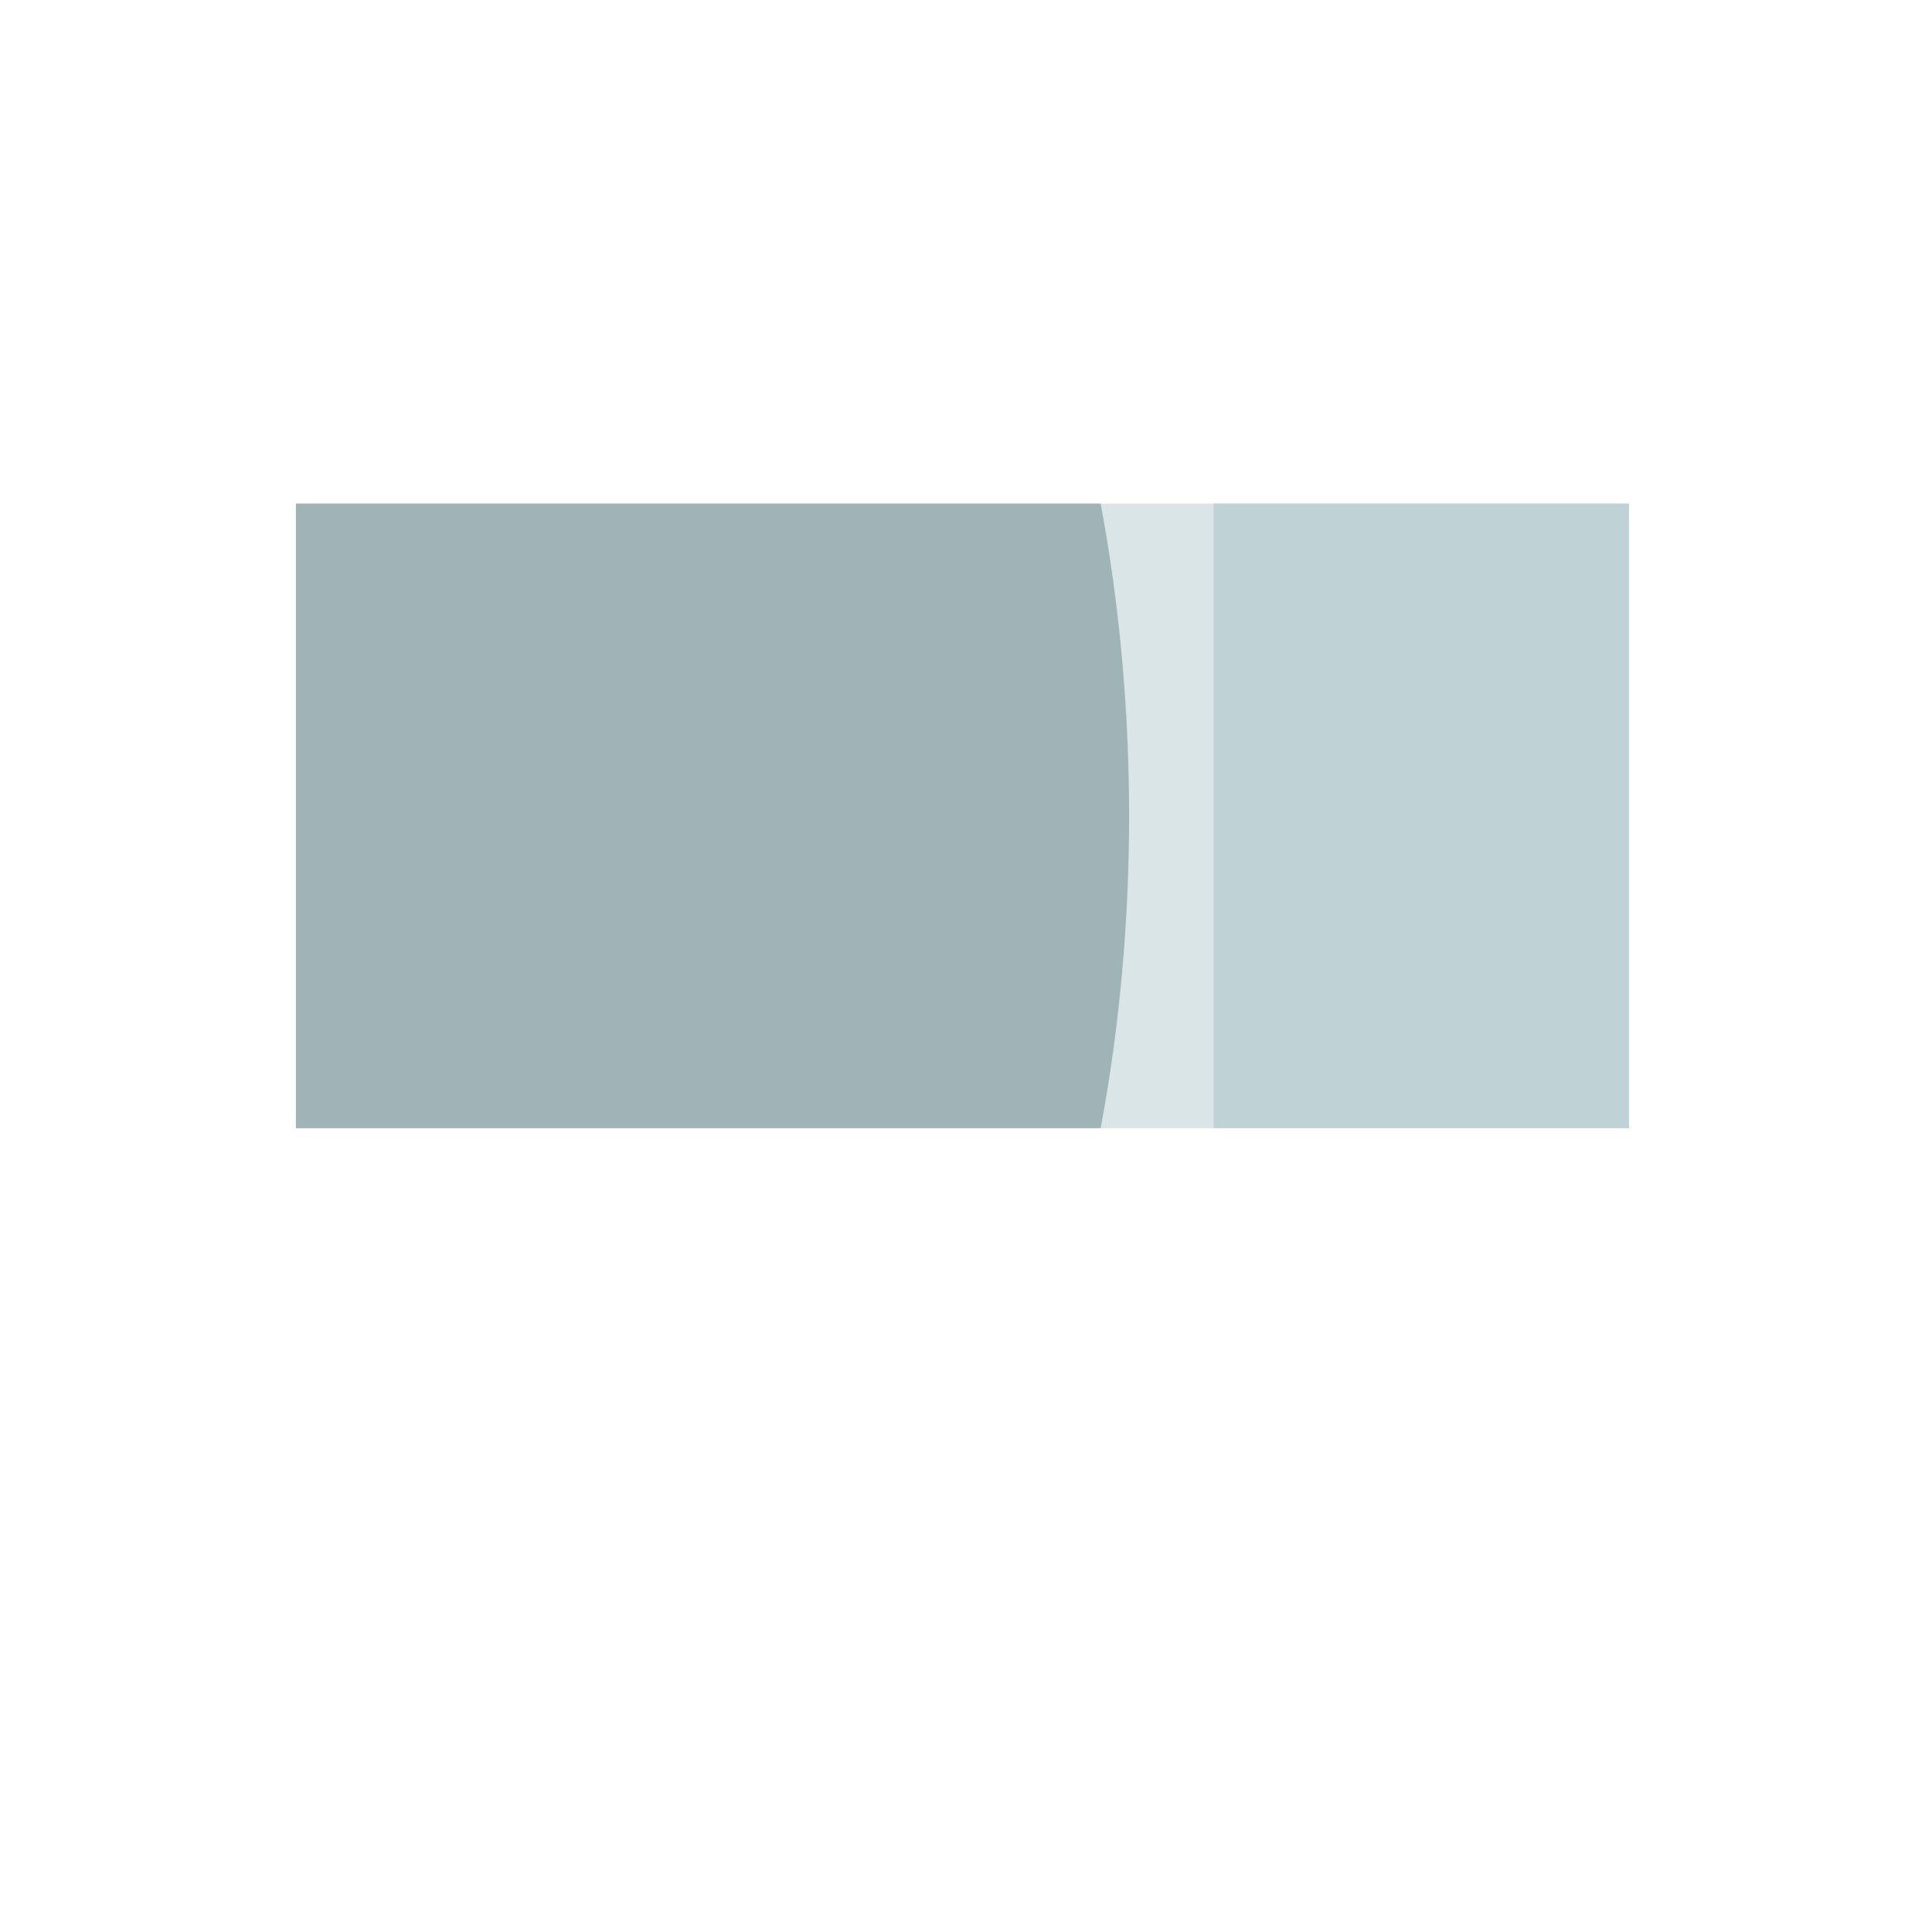<?xml version="1.0" encoding="UTF-8" standalone="no" ?>
<!DOCTYPE svg PUBLIC "-//W3C//DTD SVG 1.1//EN" "http://www.w3.org/Graphics/SVG/1.1/DTD/svg11.dtd">
<svg xmlns="http://www.w3.org/2000/svg" xmlns:xlink="http://www.w3.org/1999/xlink" version="1.1" width="1080" height="1080" viewBox="0 0 1080 1080" xml:space="preserve">
<desc>Created with Fabric.js 5.2.4</desc>
<defs>
</defs>
<g transform="matrix(1 0 0 1 540 540)" id="2a01161b-341e-4e4d-872c-67cfb922b40e"  >
<rect style="stroke: none; stroke-width: 1; stroke-dasharray: none; stroke-linecap: butt; stroke-dashoffset: 0; stroke-linejoin: miter; stroke-miterlimit: 4; fill: rgb(255,255,255); fill-rule: nonzero; opacity: 1; visibility: hidden;" vector-effect="non-scaling-stroke"  x="-540" y="-540" rx="0" ry="0" width="1080" height="1080" />
</g>
<g transform="matrix(1 0 0 1 540 540)" id="312df335-5f94-44f4-907c-366e1316c007"  >
</g>
<g transform="matrix(1.35 0 0 2.53 538.02 456.09)"  >
<g style="" vector-effect="non-scaling-stroke"   >
		<g transform="matrix(1 0 0 1 0 0)"  >
<path style="stroke: none; stroke-width: 1; stroke-dasharray: none; stroke-linecap: butt; stroke-dashoffset: 0; stroke-linejoin: miter; stroke-miterlimit: 4; fill: none; fill-rule: nonzero; opacity: 1;" vector-effect="non-scaling-stroke"  transform=" translate(-276, -69)" d="M 0 0 L 552 0 L 552 138 L 0 138 z" stroke-linecap="round" />
</g>
		<g transform="matrix(1 0 0 1 0 0)"  >
<path style="stroke: none; stroke-width: 1; stroke-dasharray: none; stroke-linecap: butt; stroke-dashoffset: 0; stroke-linejoin: miter; stroke-miterlimit: 4; fill: rgb(217,229,231); fill-rule: nonzero; opacity: 1;" vector-effect="non-scaling-stroke"  transform=" translate(-276, -69)" d="M 0 0 L 552 0 L 552 138 L 0 138 z" stroke-linecap="round" />
</g>
		<g transform="matrix(1 0 0 1 190 0)"  >
<path style="stroke: none; stroke-width: 1; stroke-dasharray: none; stroke-linecap: butt; stroke-dashoffset: 0; stroke-linejoin: miter; stroke-miterlimit: 4; fill: rgb(191,211,214); fill-rule: nonzero; opacity: 1;" vector-effect="non-scaling-stroke"  transform=" translate(-466, -69)" d="M 380 0 L 552 0 L 552 138 L 380 138 z" stroke-linecap="round" />
</g>
		<g transform="matrix(1 0 0 1 -103.5 0)"  >
<path style="stroke: none; stroke-width: 1; stroke-dasharray: none; stroke-linecap: butt; stroke-dashoffset: 0; stroke-linejoin: miter; stroke-miterlimit: 4; fill: rgb(160,180,183); fill-rule: nonzero; opacity: 1;" vector-effect="non-scaling-stroke"  transform=" translate(-172.5, -69)" d="M 333.22 0 L 0 0 L 0 138 L 333.22 138 C 348.93 93.341 348.93 44.659 333.22 5.684341886080802e-14 z" stroke-linecap="round" />
</g>
</g>
</g>
</svg>